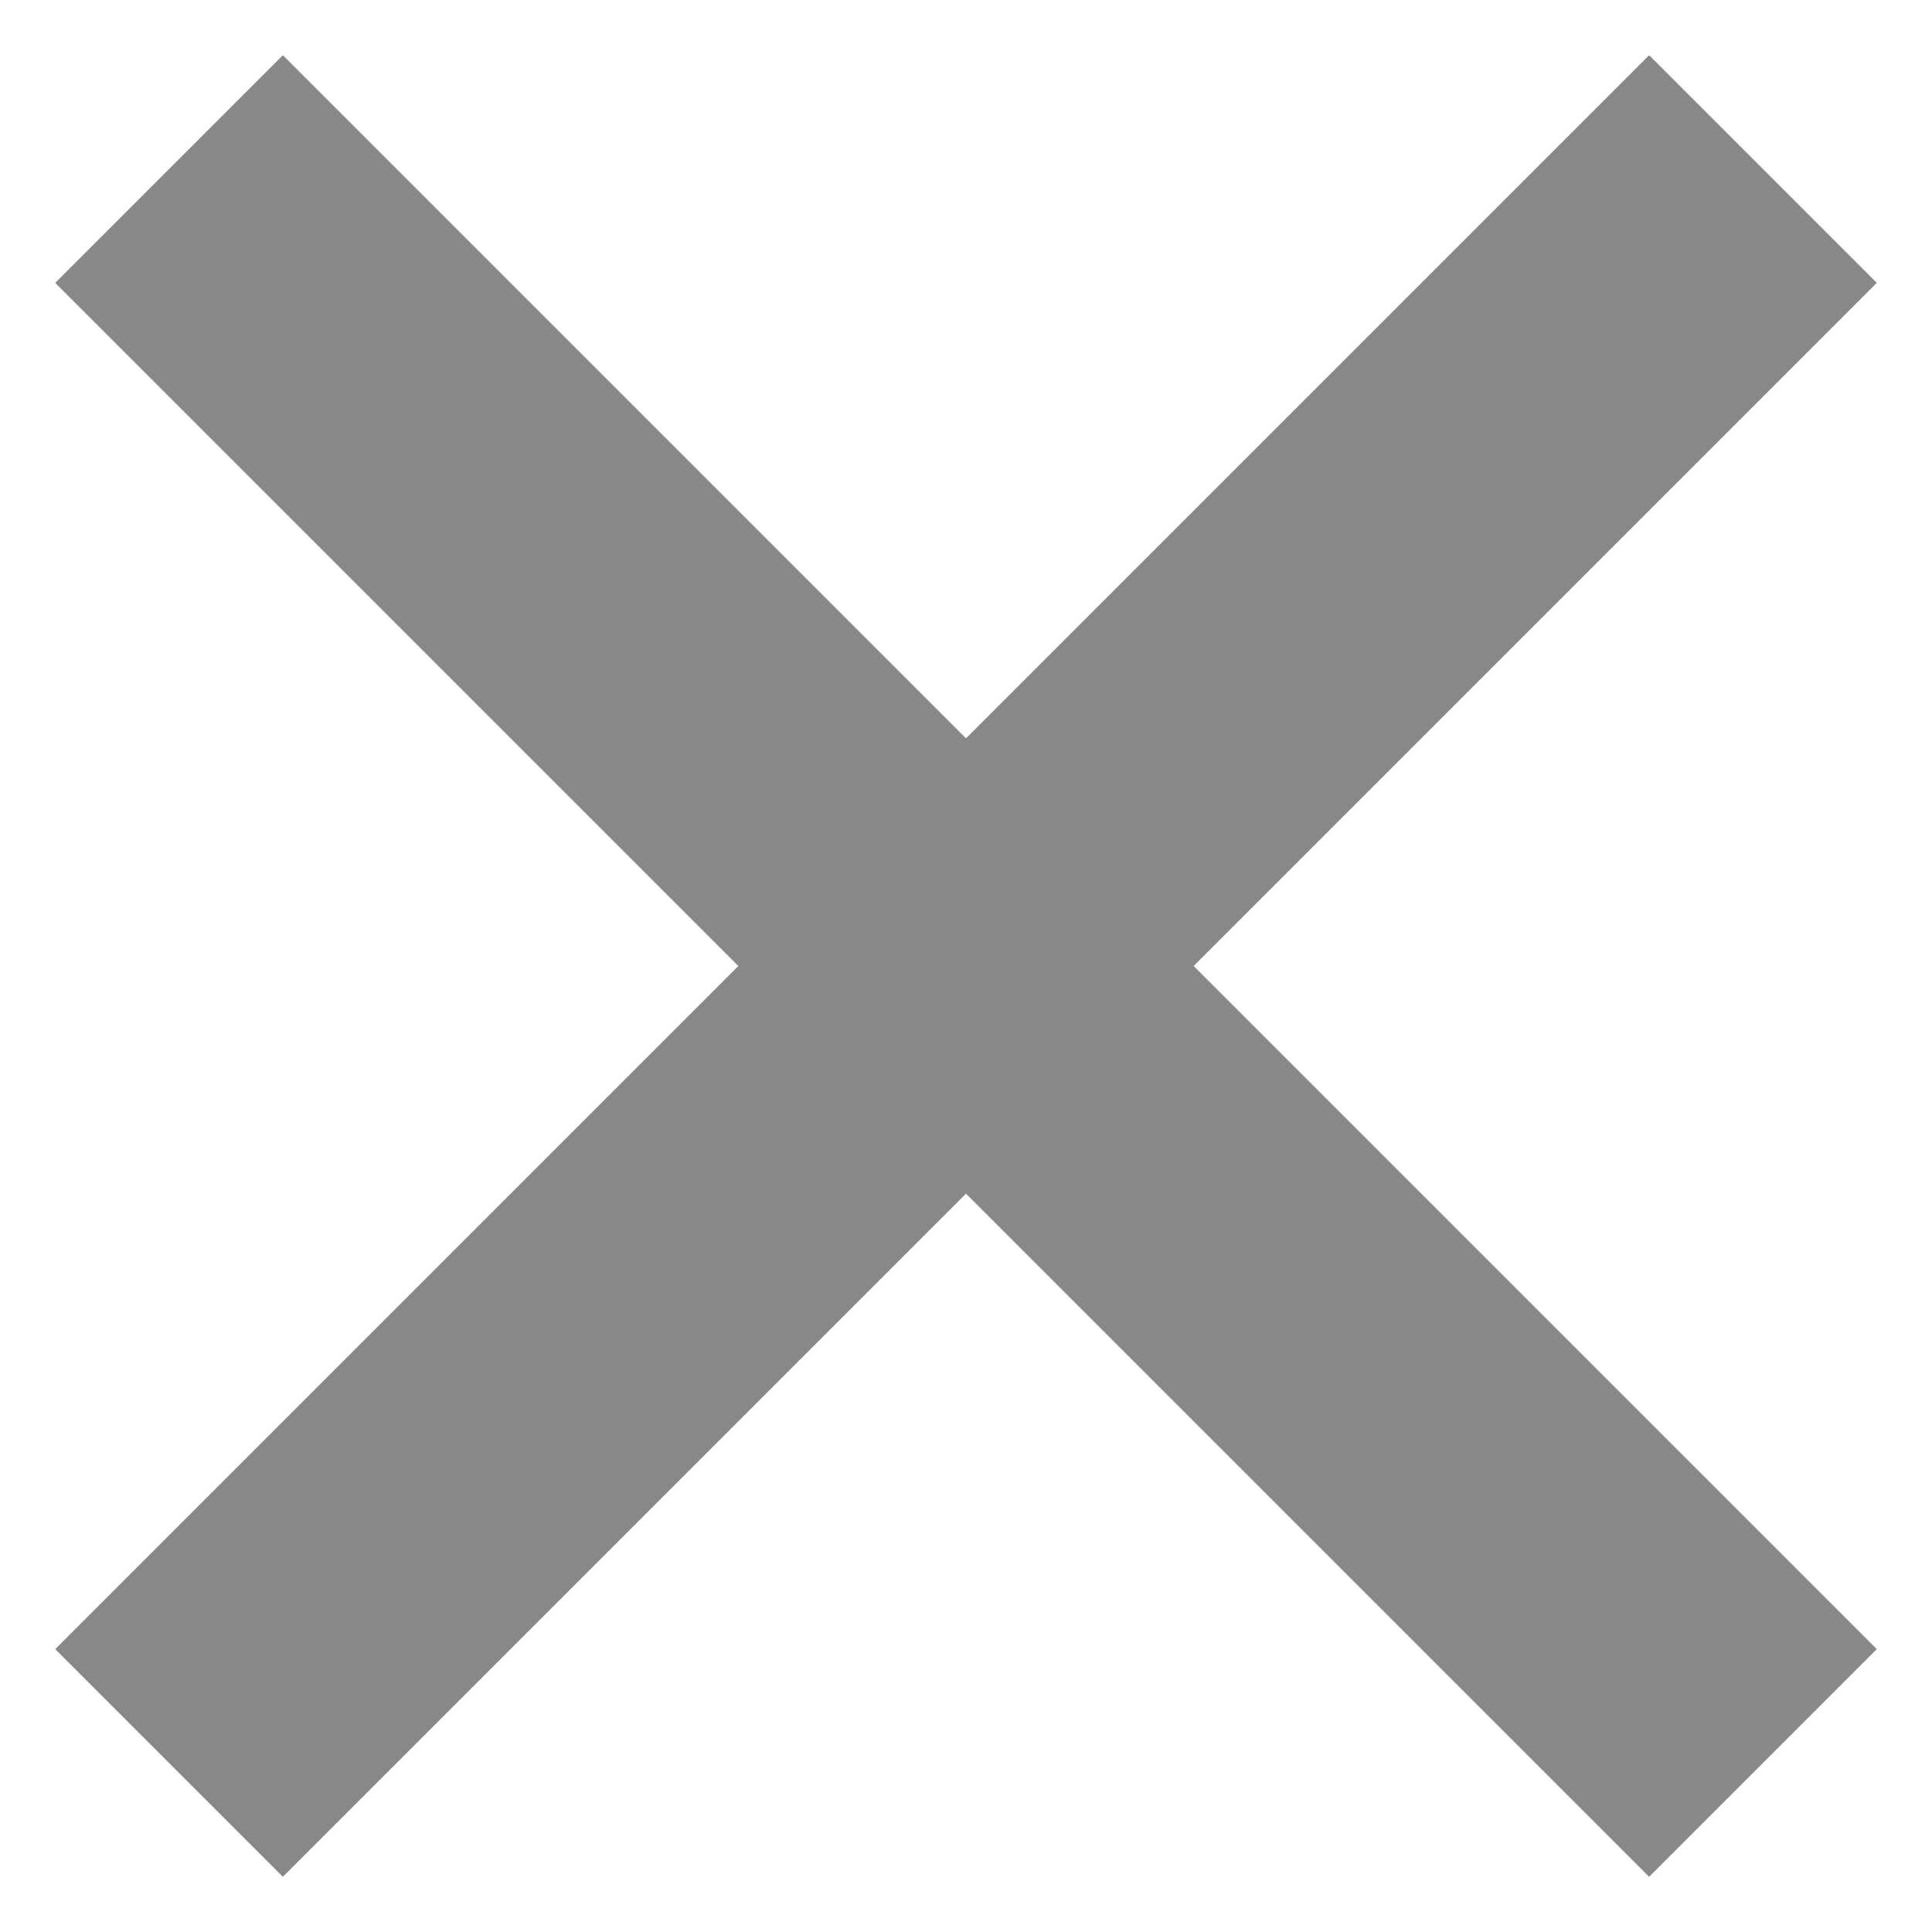 <svg width="12" height="12" fill="none" xmlns="http://www.w3.org/2000/svg"><path d="M6 4.586 10.243.343l1.414 1.414L7.414 6l4.243 4.243-1.414 1.414L6 7.414l-4.243 4.243-1.414-1.414L4.586 6 .343 1.757 1.757.343 6 4.586Z" fill="#888"/></svg>